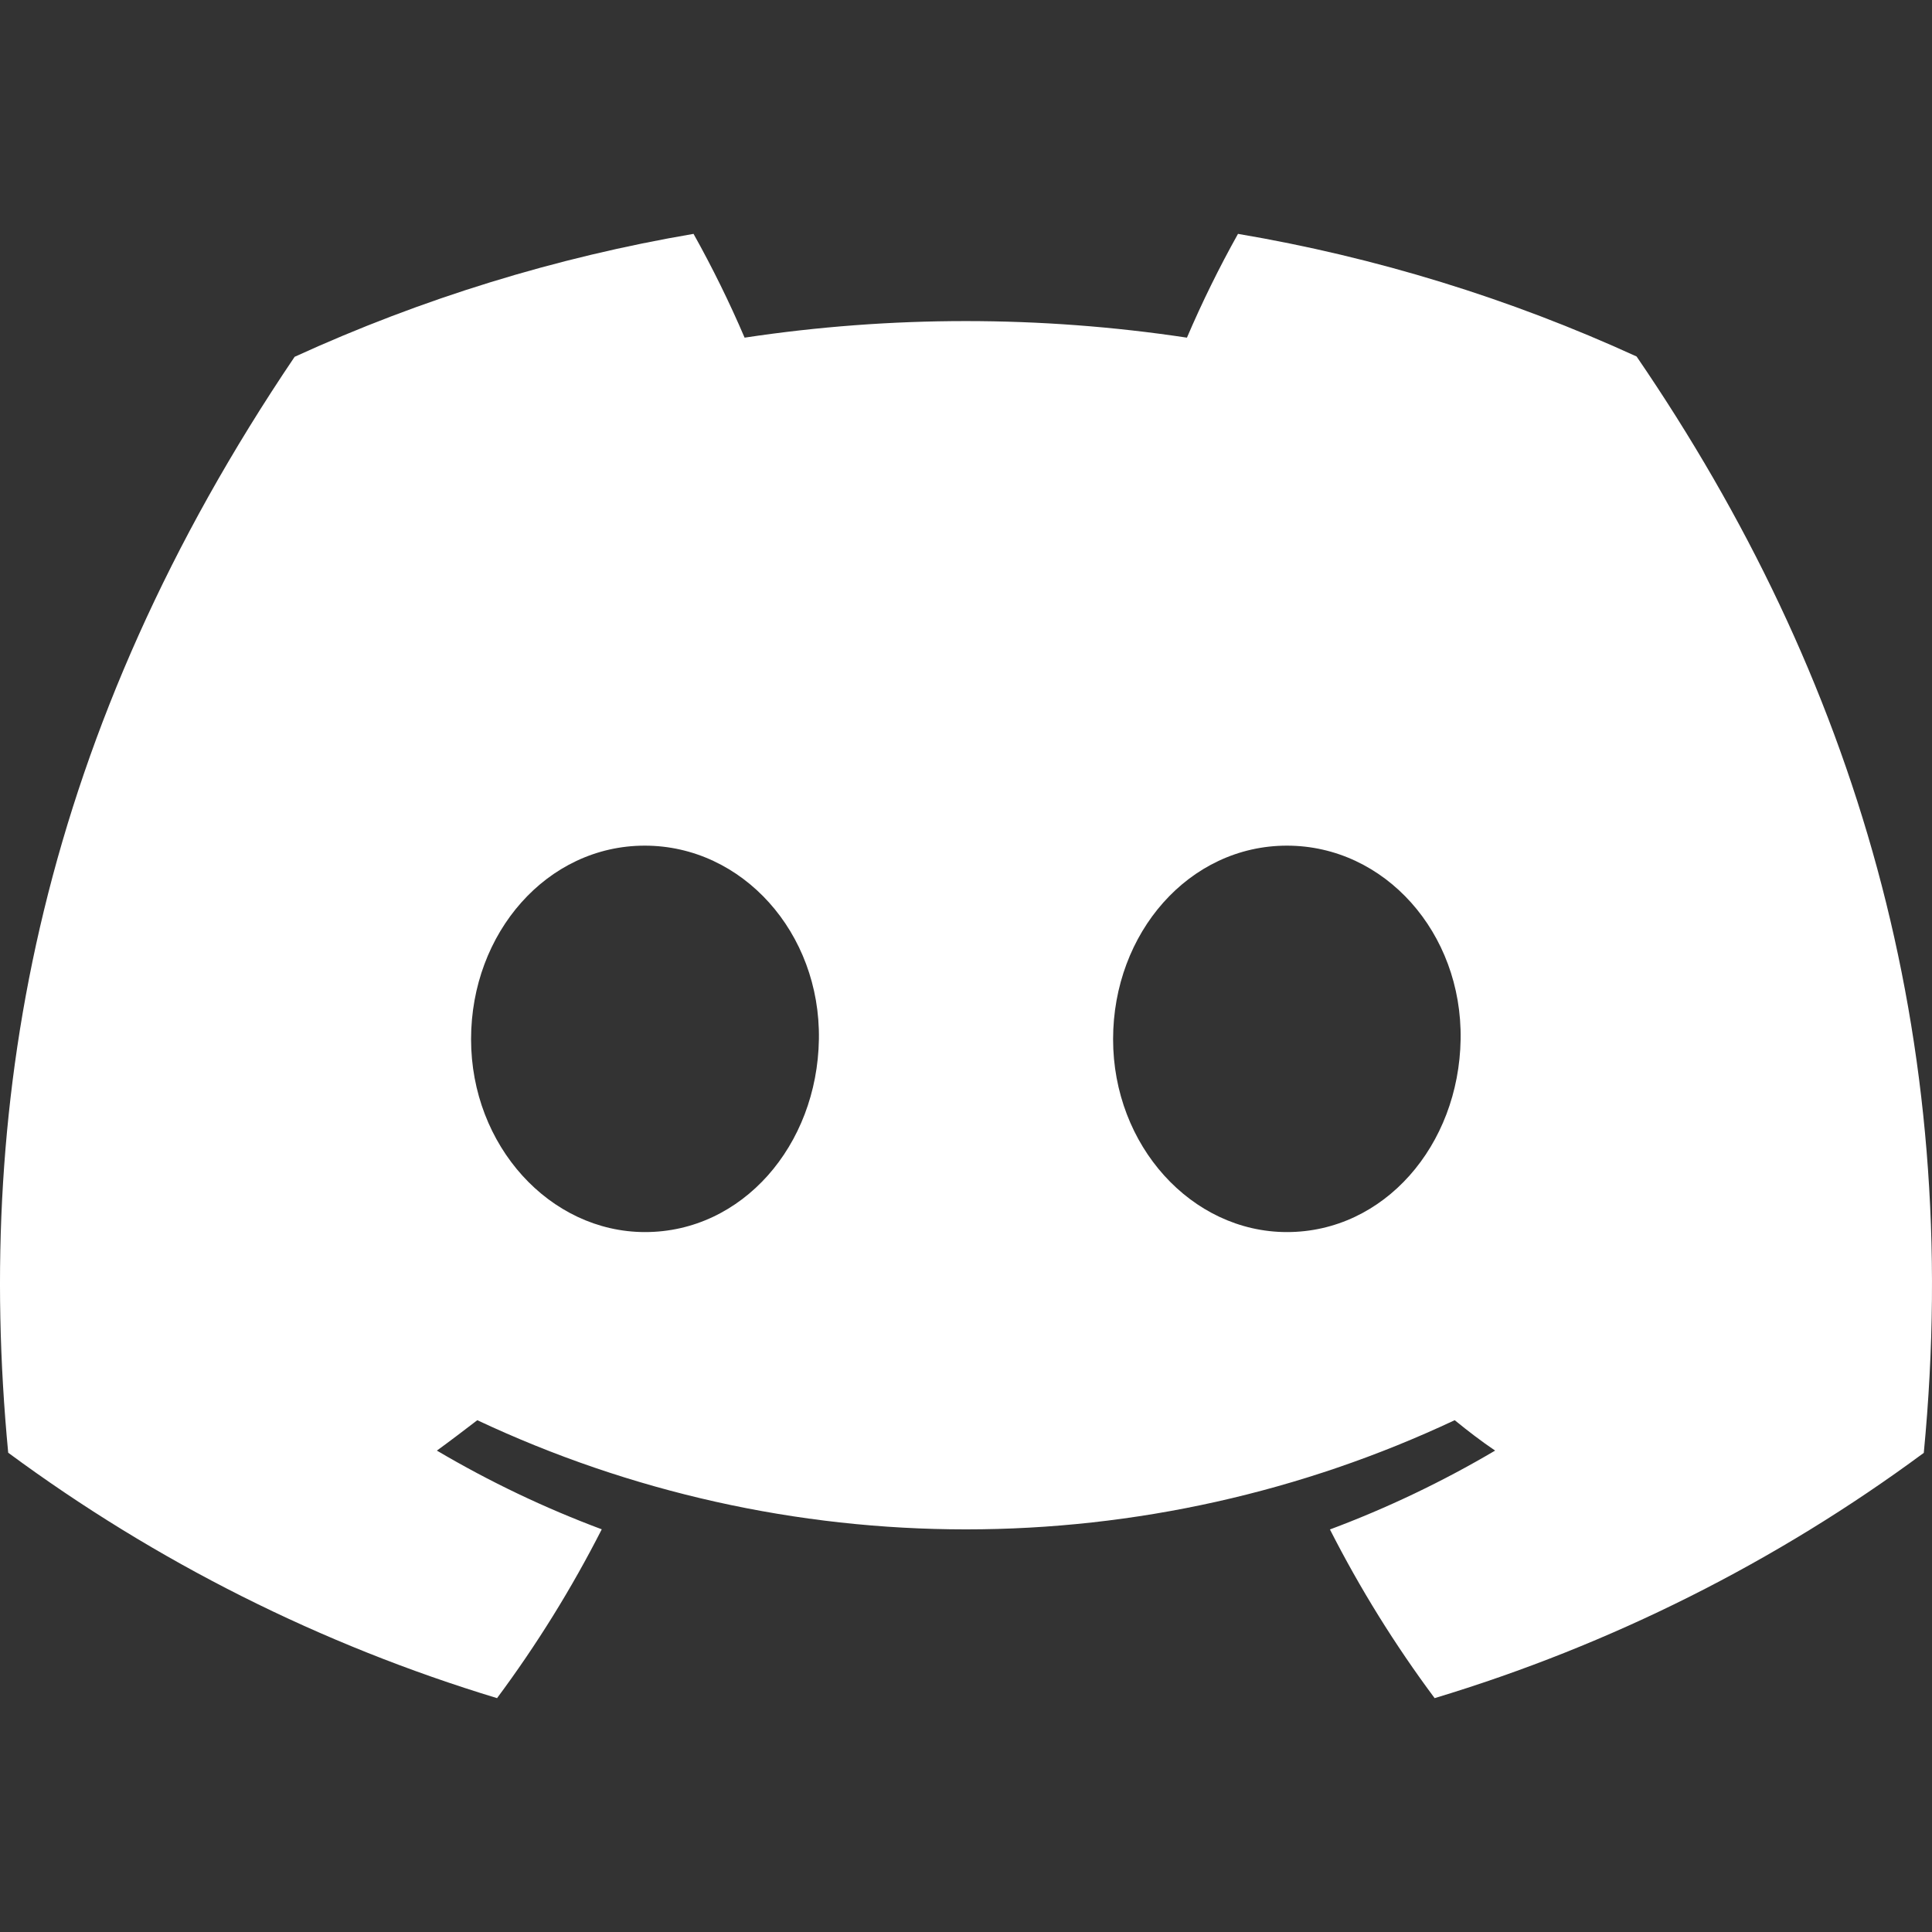 <svg width="512" height="512" viewBox="0 0 512 512" fill="none" xmlns="http://www.w3.org/2000/svg">
<rect x="0" y="0" width="512" height="512" fill="#333333" stroke="none"/>
<path d="M433.713 94.475C400.074 79.074 364.562 68.148 328.083 61.977C323.092 70.9 318.575 80.081 314.552 89.481C275.696 83.626 236.181 83.626 197.325 89.481C193.3 80.082 188.784 70.901 183.794 61.977C147.292 68.2 111.757 79.152 78.084 94.555C11.235 193.46 -6.887 289.908 2.174 384.986C41.323 413.911 85.141 435.908 131.724 450.023C142.214 435.915 151.495 420.949 159.471 405.282C144.322 399.625 129.701 392.644 115.777 384.422C119.442 381.764 123.026 379.026 126.489 376.368C167.005 395.422 211.226 405.301 255.999 405.301C300.772 405.301 344.993 395.422 385.509 376.368C389.013 379.227 392.597 381.966 396.221 384.422C382.27 392.658 367.622 399.651 352.447 405.323C360.413 420.982 369.695 435.936 380.193 450.023C426.816 435.965 470.668 413.978 509.824 385.026C520.455 274.766 491.662 179.204 433.713 94.475ZM170.948 326.513C145.698 326.513 124.838 303.599 124.838 275.41C124.838 247.221 144.973 224.106 170.867 224.106C196.761 224.106 217.46 247.221 217.017 275.41C216.574 303.599 196.681 326.513 170.948 326.513ZM341.05 326.513C315.76 326.513 294.981 303.599 294.981 275.41C294.981 247.221 315.116 224.106 341.05 224.106C366.985 224.106 387.522 247.221 387.08 275.41C386.637 303.599 366.783 326.513 341.05 326.513Z" fill="white"/>
</svg>
